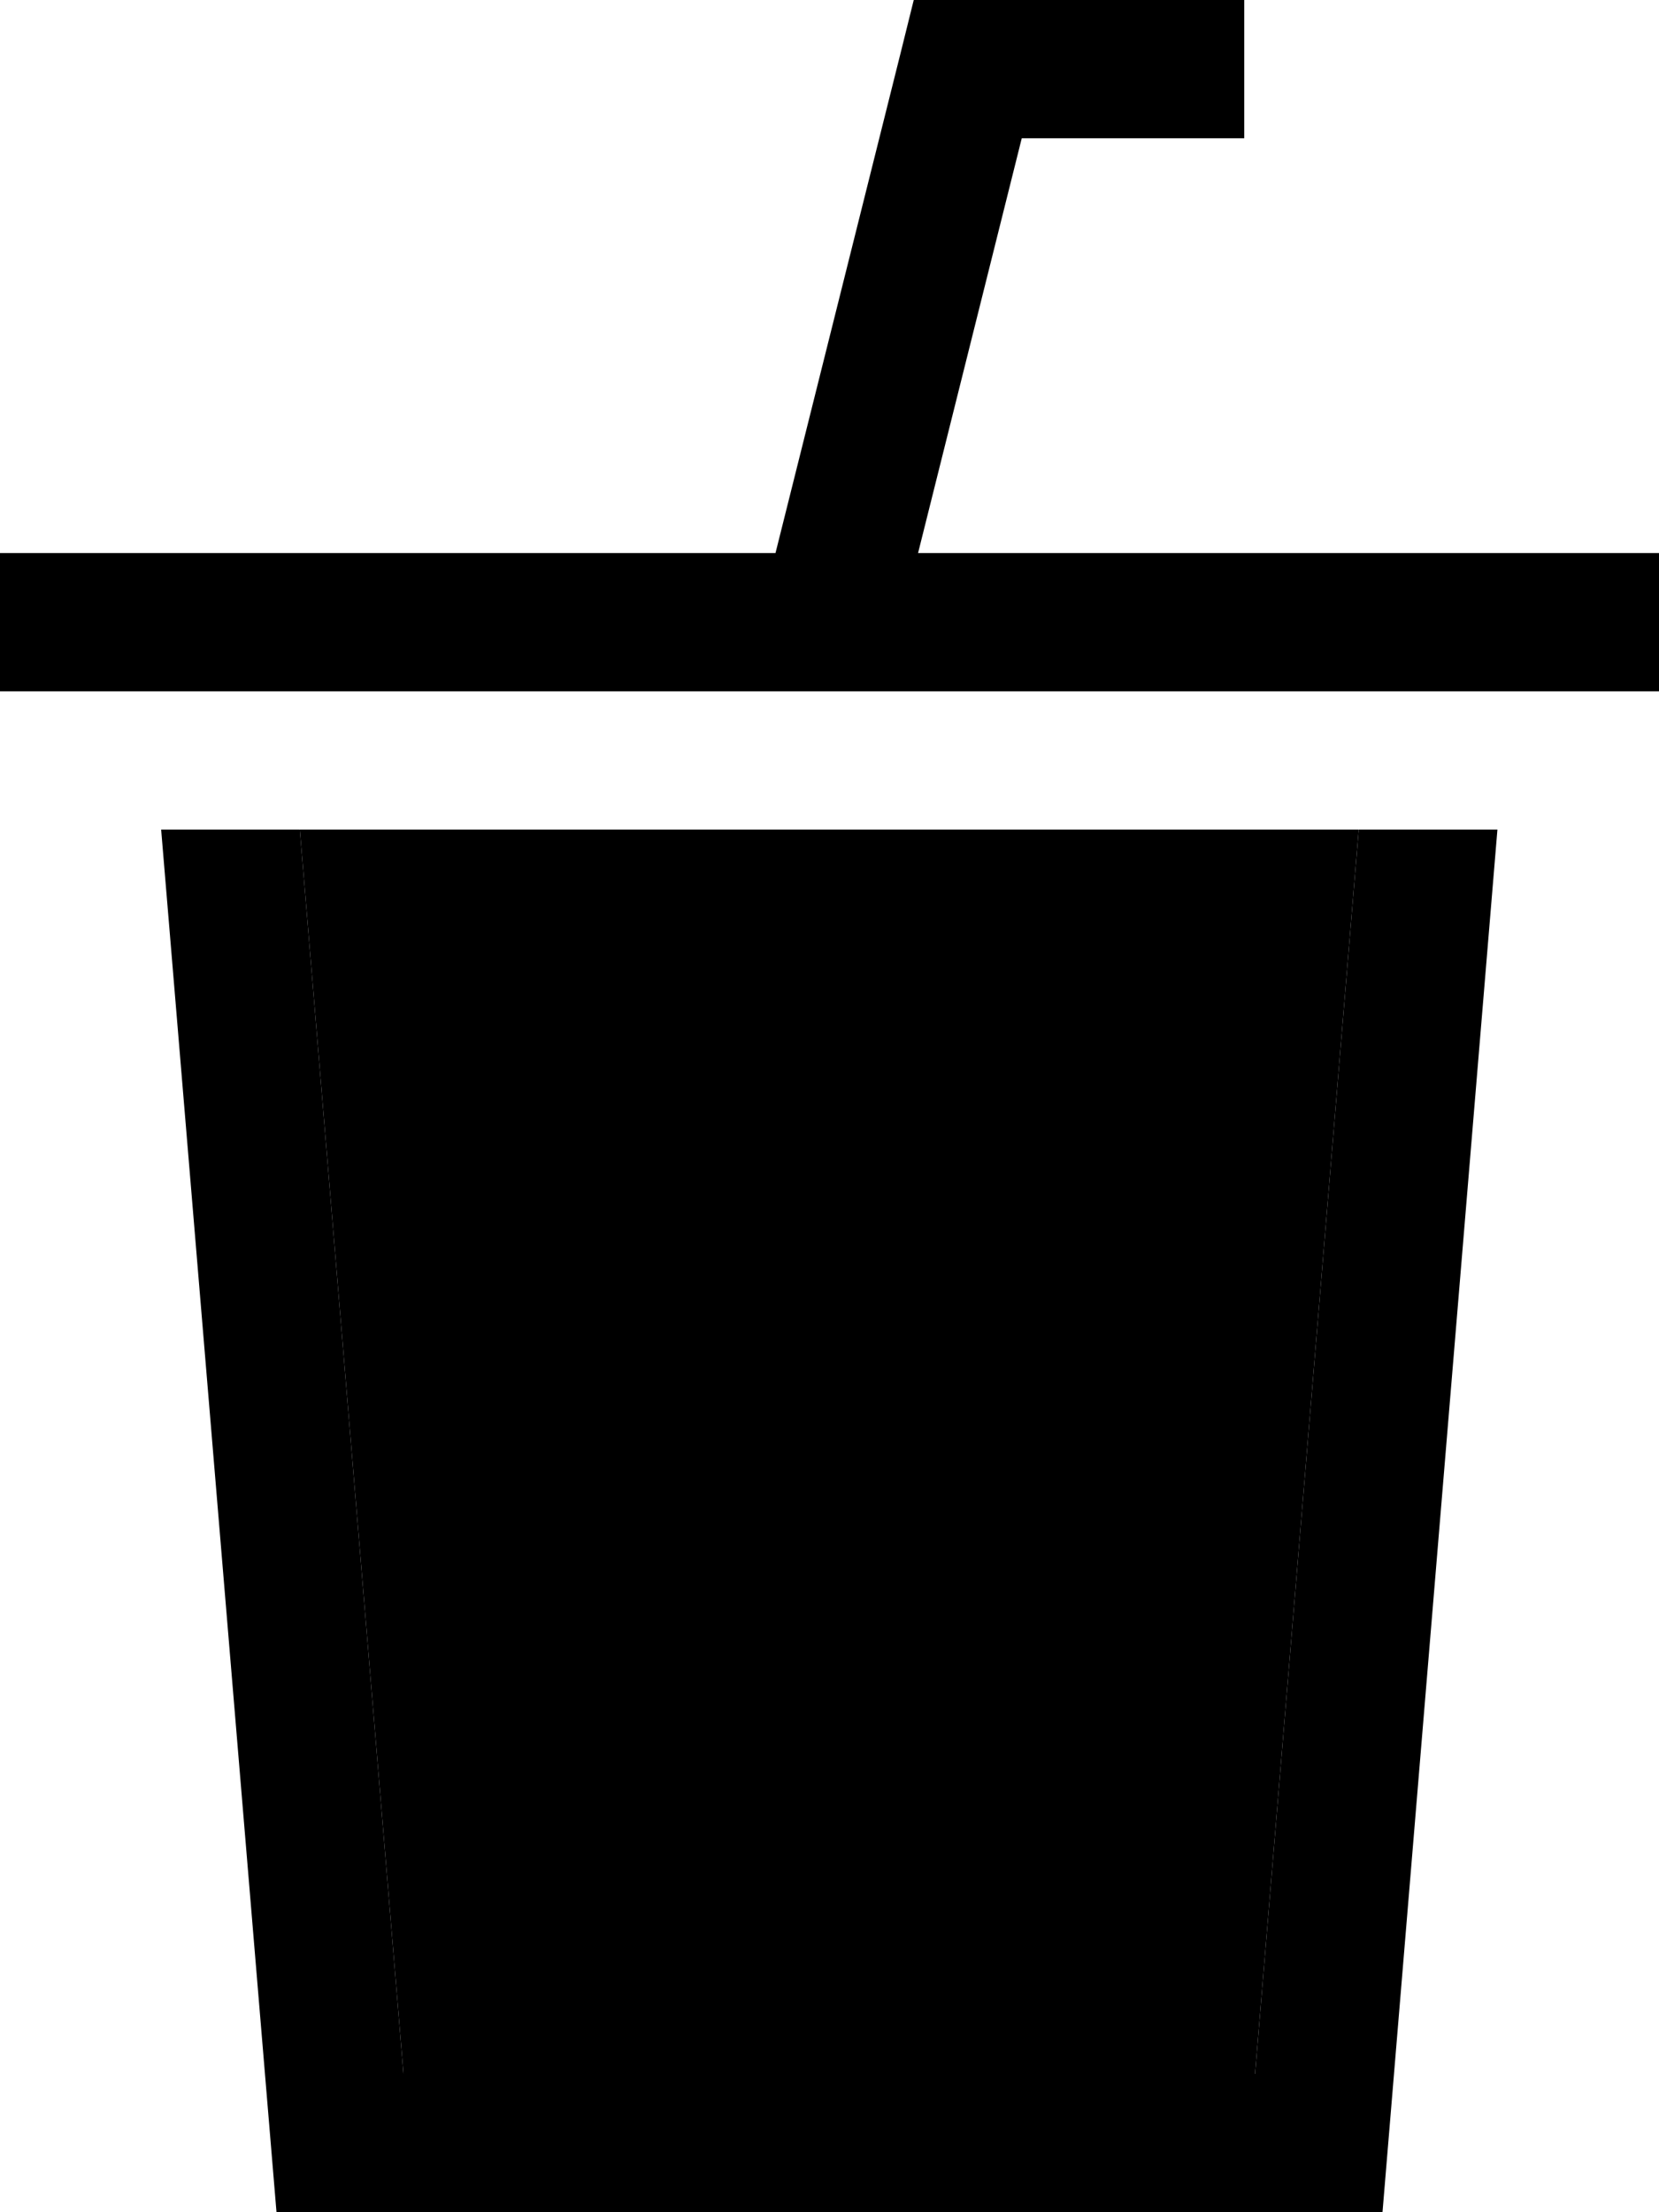 <svg xmlns="http://www.w3.org/2000/svg" viewBox="0 0 384 512"><path class="pr-icon-duotone-secondary" d="M69.4 192l24 288 197.1 0 24-288L69.4 192z"/><path class="pr-icon-duotone-primary" d="M211.5 0L224 0l48 0 16 0 0 32-16 0-35.5 0-24 96L368 128l16 0 0 32-16 0L16 160 0 160l0-32 16 0 163.5 0 29-115.9 3-12.1zM64 512L37.3 192l32.1 0 24 288 197.1 0 24-288 32.1 0L320 512 64 512z"/></svg>